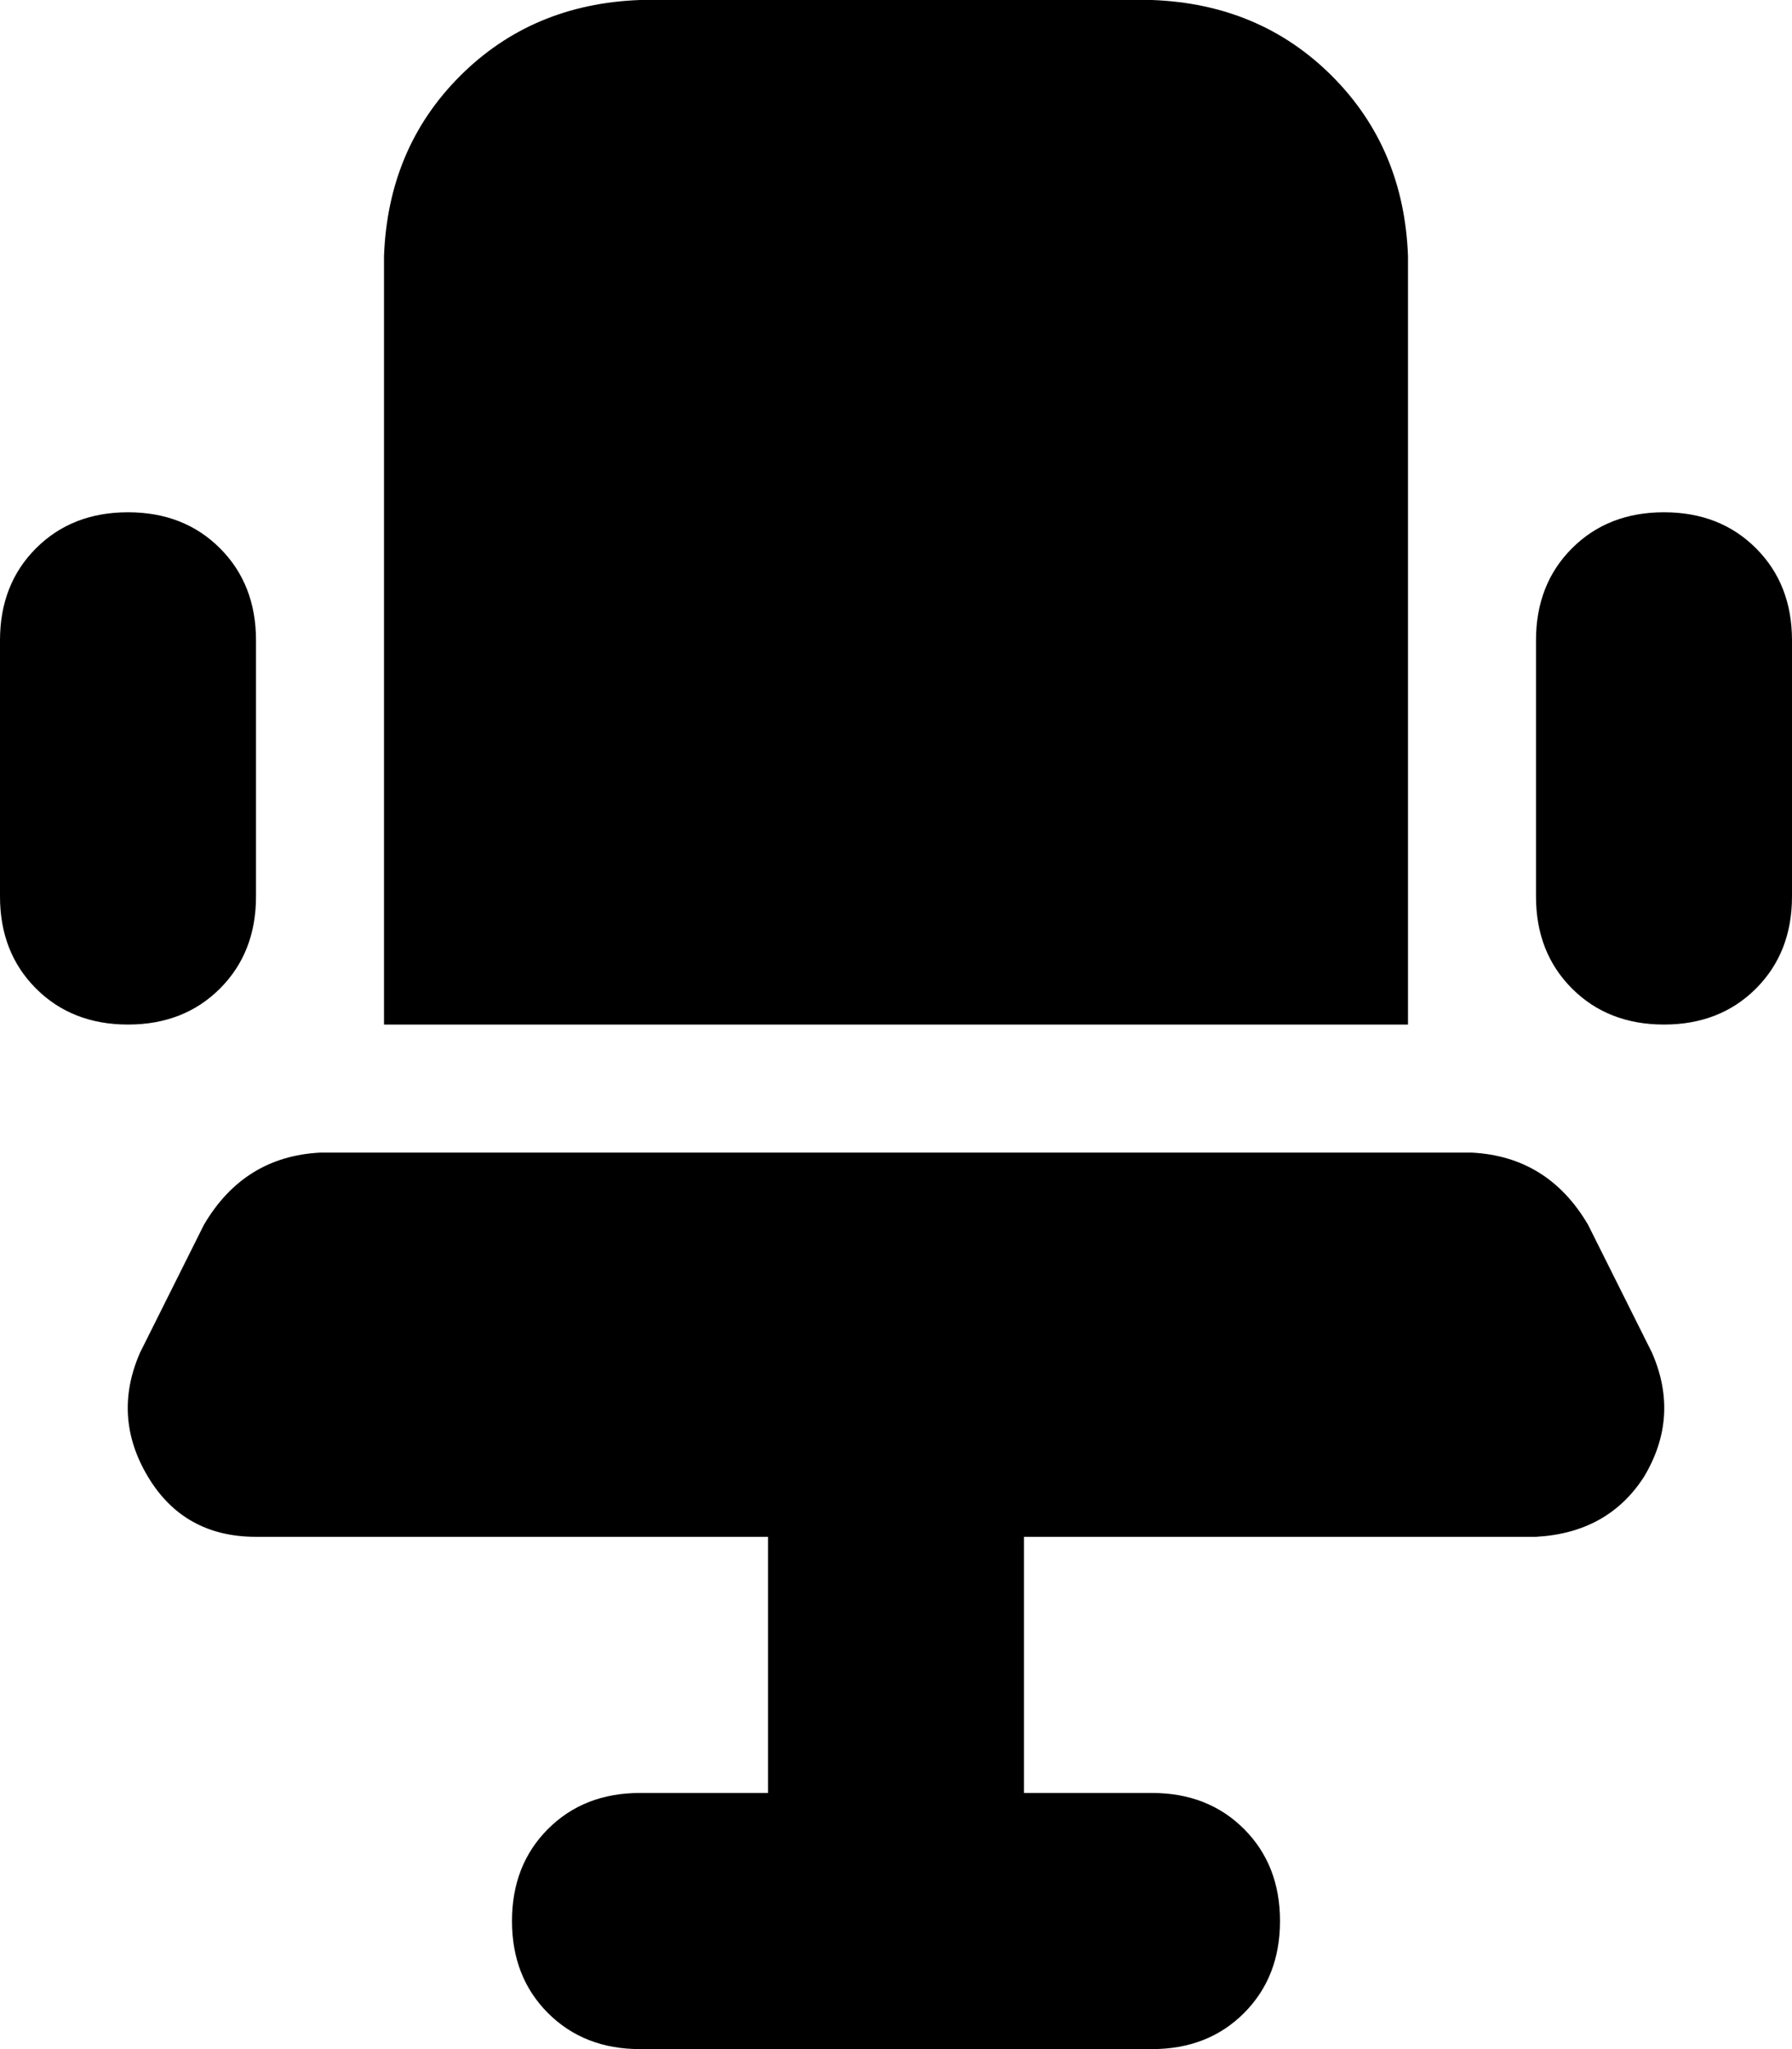 <svg viewBox="0 0 448 512">
  <path
    d="M 160 0 L 288 0 Q 315 1 333 19 Q 351 37 352 64 L 352 256 L 96 256 L 96 64 Q 97 37 115 19 Q 133 1 160 0 L 160 0 Z M 64 160 L 64 224 Q 64 238 55 247 Q 46 256 32 256 Q 18 256 9 247 Q 0 238 0 224 L 0 160 Q 0 146 9 137 Q 18 128 32 128 Q 46 128 55 137 Q 64 146 64 160 L 64 160 Z M 448 160 L 448 224 Q 448 238 439 247 Q 430 256 416 256 Q 402 256 393 247 Q 384 238 384 224 L 384 160 Q 384 146 393 137 Q 402 128 416 128 Q 430 128 439 137 Q 448 146 448 160 L 448 160 Z M 51 306 Q 61 289 80 288 L 368 288 Q 387 289 397 306 L 413 338 Q 420 354 411 369 Q 402 383 384 384 L 256 384 L 256 448 L 288 448 Q 302 448 311 457 Q 320 466 320 480 Q 320 494 311 503 Q 302 512 288 512 L 224 512 L 160 512 Q 146 512 137 503 Q 128 494 128 480 Q 128 466 137 457 Q 146 448 160 448 L 192 448 L 192 384 L 64 384 Q 46 384 37 369 Q 28 354 35 338 L 51 306 L 51 306 Z"
  />
</svg>